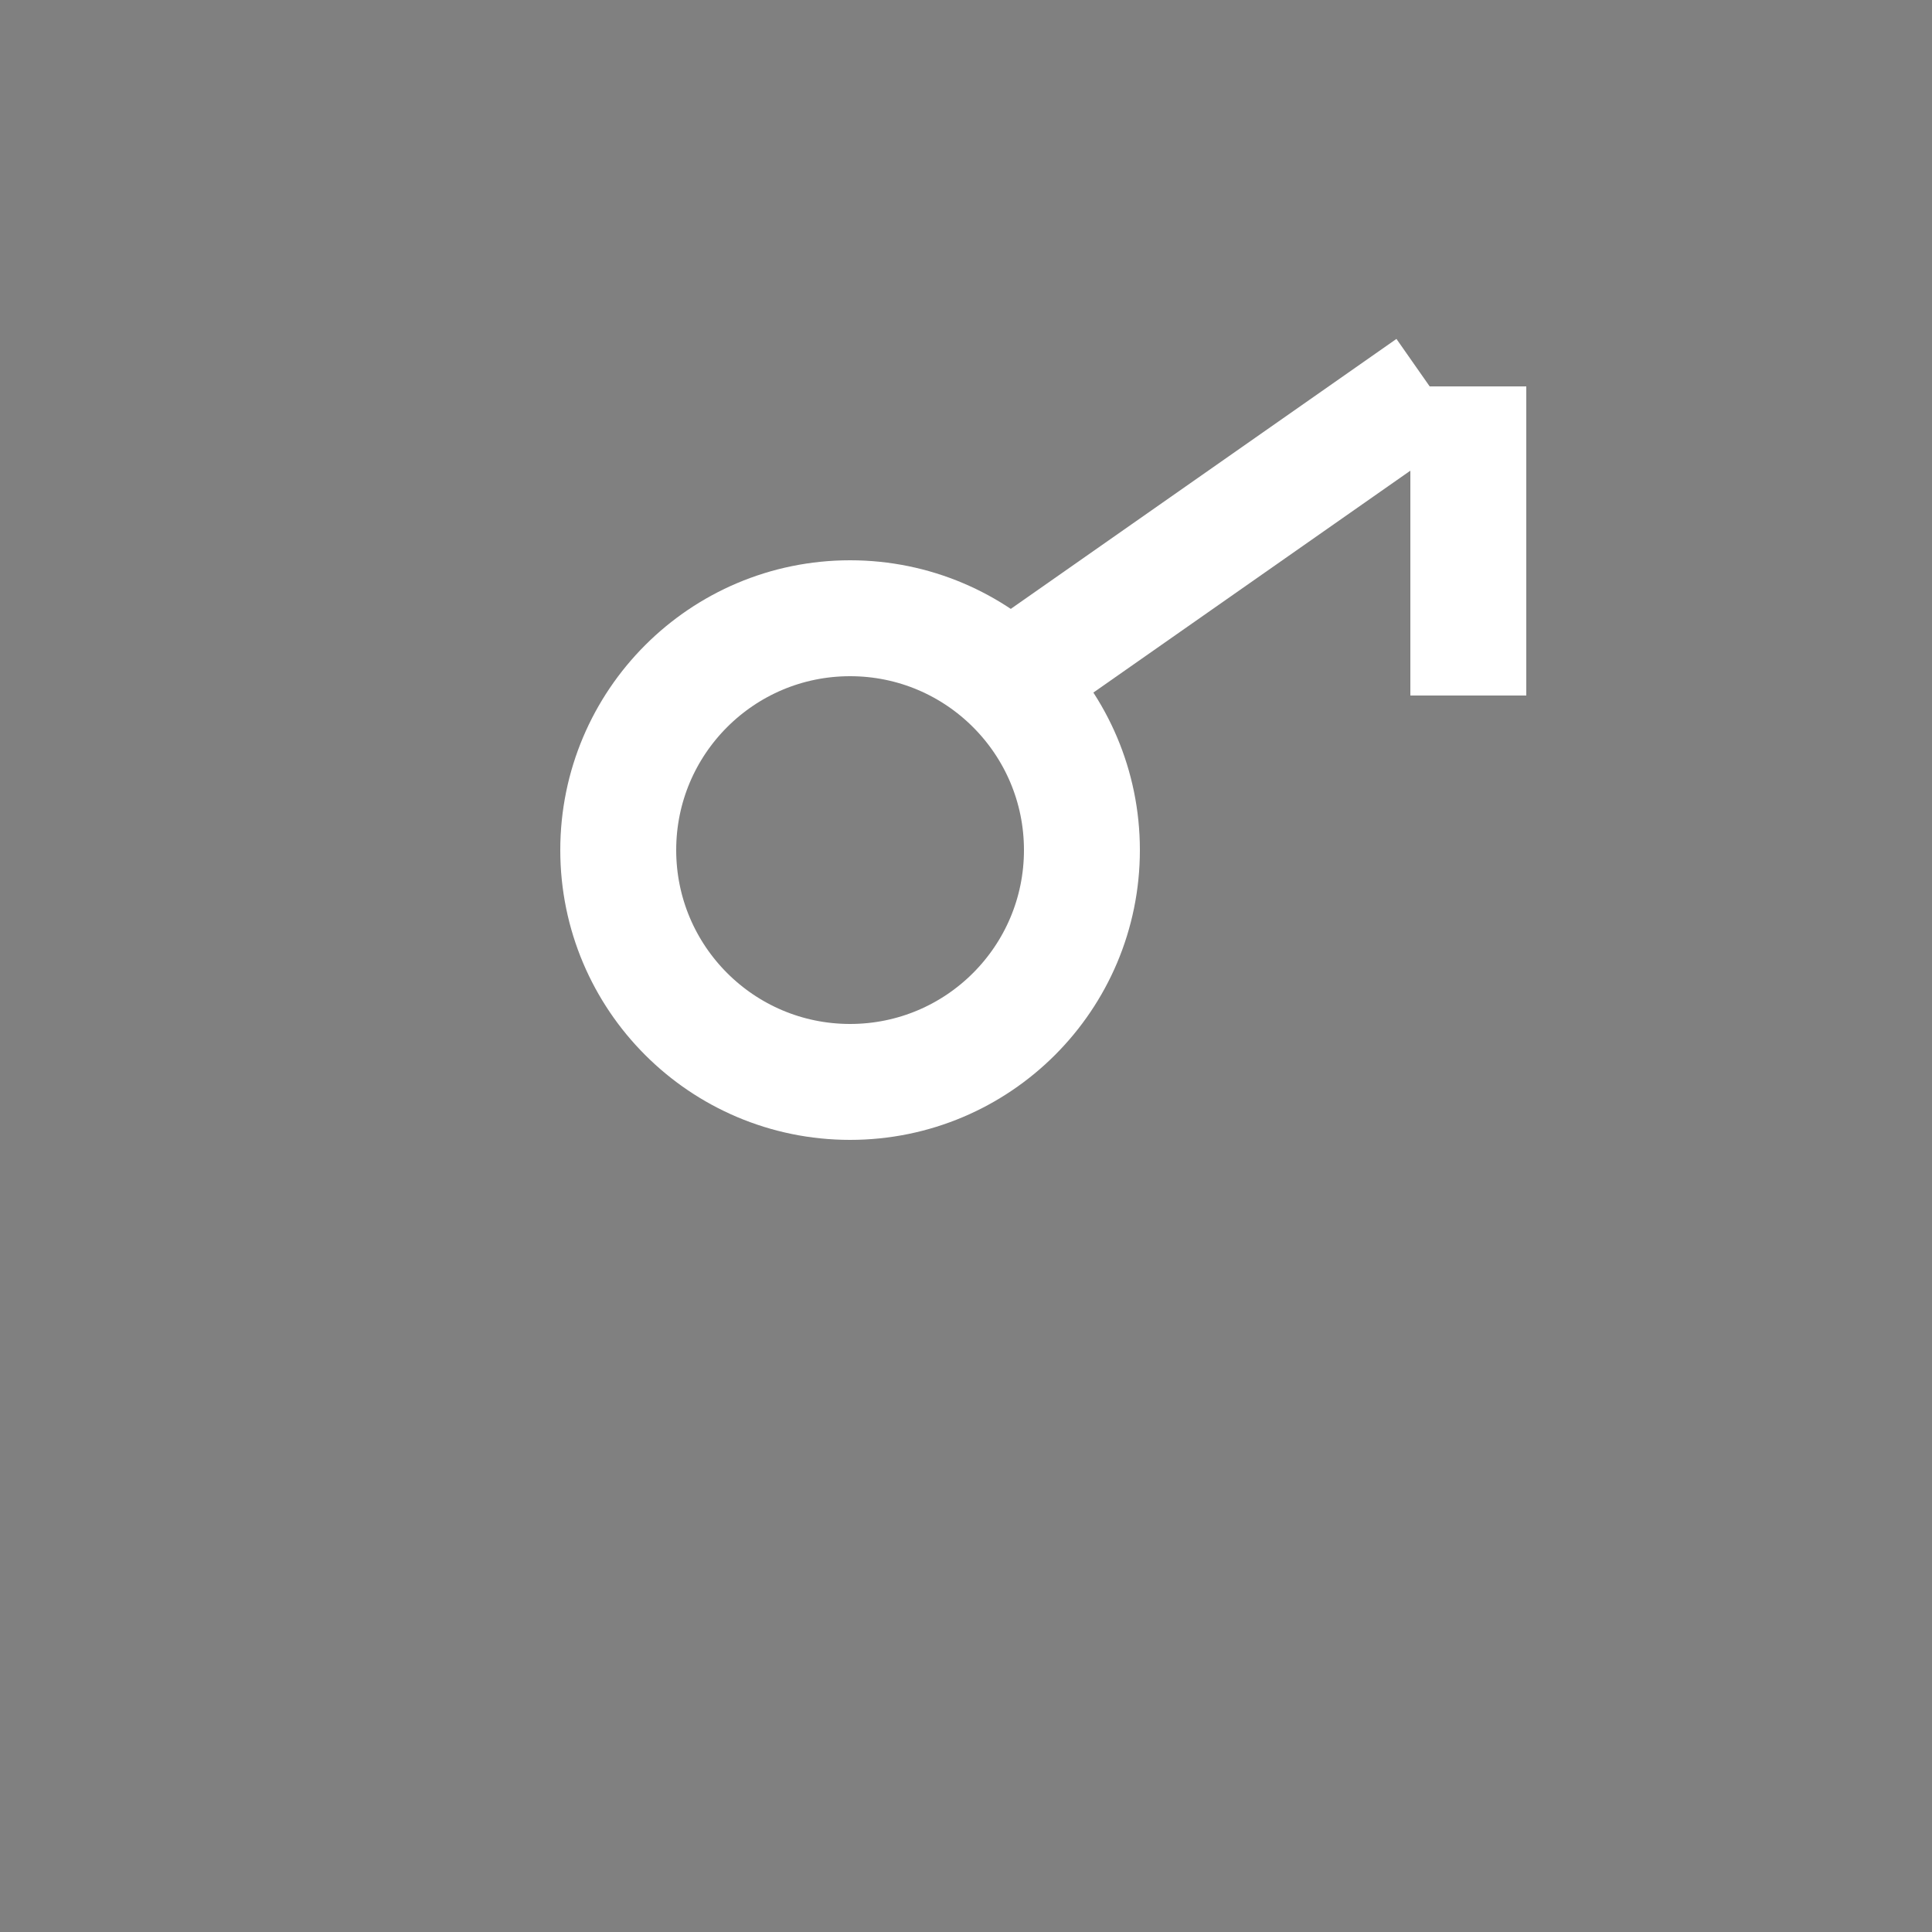 <svg xmlns="http://www.w3.org/2000/svg" viewBox="0 0 100 100"><rect x="0" y="0" width="100" height="100" fill="#808080" stroke="none"/><circle cx="44" cy="44" r="12" stroke="#fff" stroke-width="6" fill="none"/><path d="M54 34 L74 20" stroke="#fff" stroke-width="6"/><path d="M76 20 V36" stroke="#fff" stroke-width="6"/></svg>